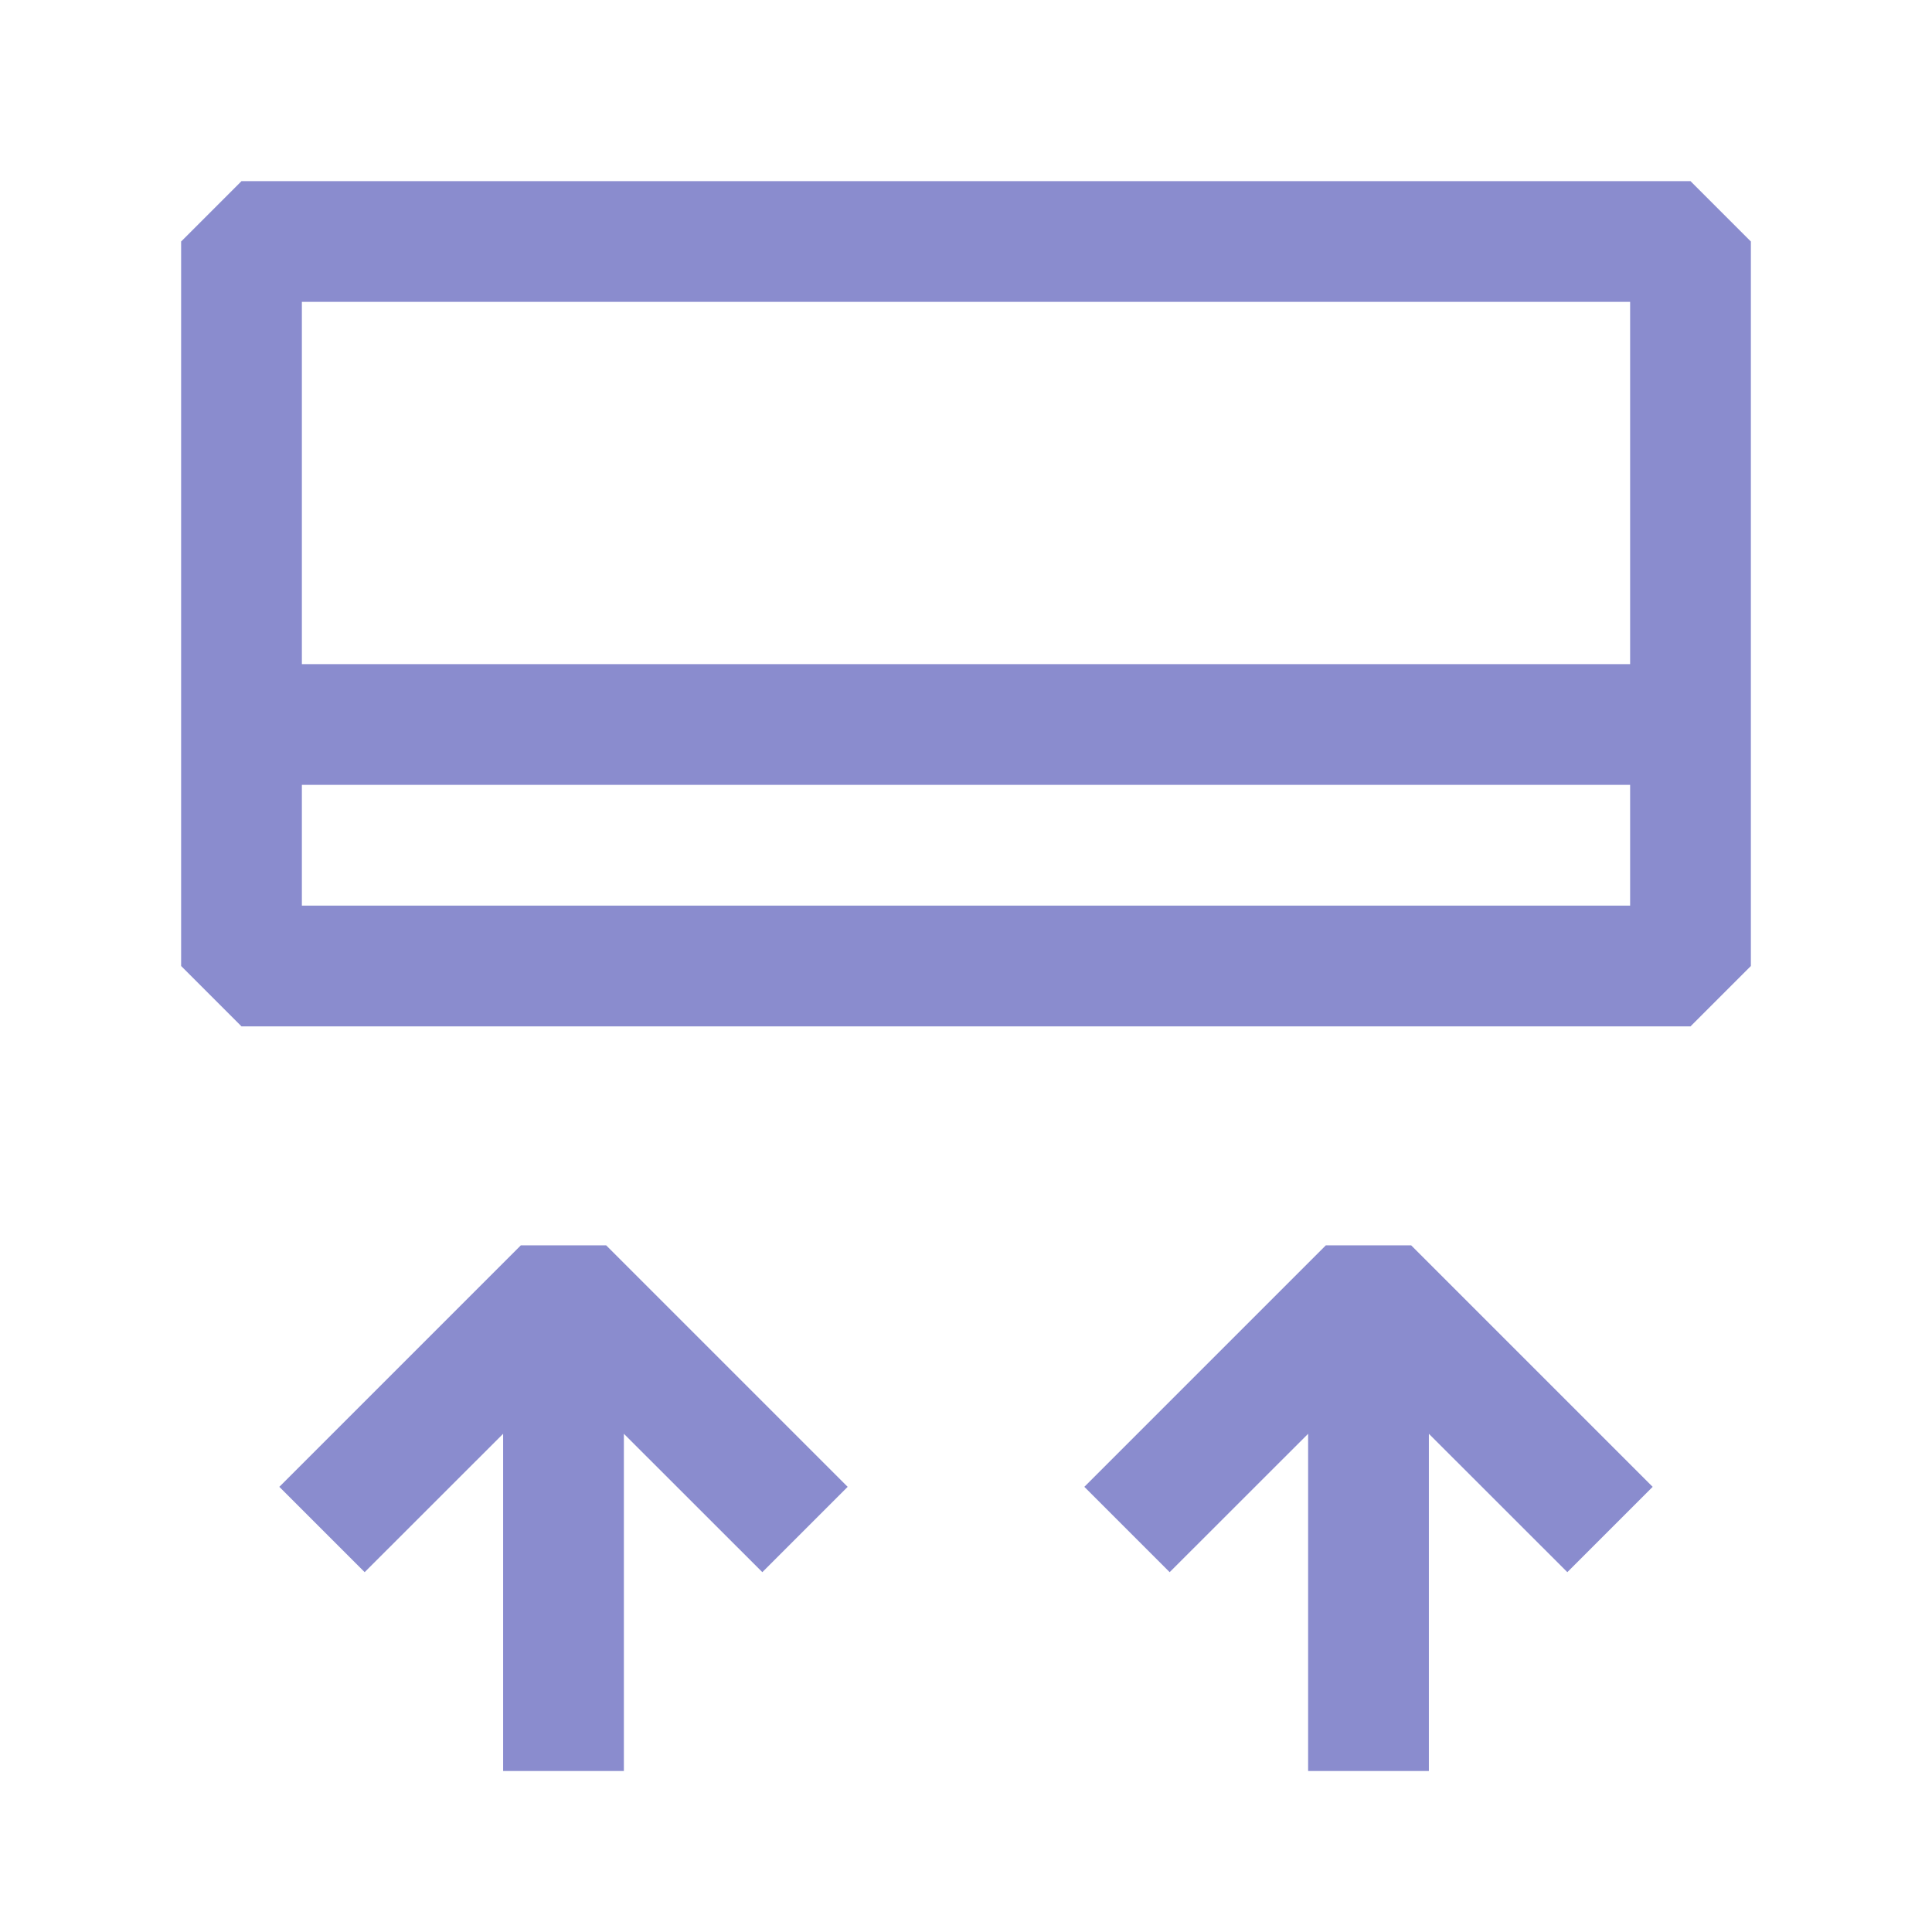 <svg width="24" height="24" viewBox="0 0 24 24" fill="none" xmlns="http://www.w3.org/2000/svg">
<path fill-rule="evenodd" clip-rule="evenodd" d="M2.25 3L3 2.25H21L21.75 3V9V12L21 12.75H3L2.25 12V9V3ZM3.75 3.75V8.25H20.25V3.75H3.75ZM20.25 9.75H3.75V11.25H20.25V9.75ZM3.47 18.47L6.47 15.47H7.53L10.53 18.47L9.47 19.53L7.75 17.811L7.75 22H6.25V17.811L4.53 19.53L3.47 18.47ZM17.53 15.47H16.47L13.47 18.47L14.53 19.53L16.25 17.811L16.25 22H17.75L17.75 17.811L19.47 19.53L20.53 18.47L17.53 15.47Z" fill="#8A8CCE"/>
</svg>
